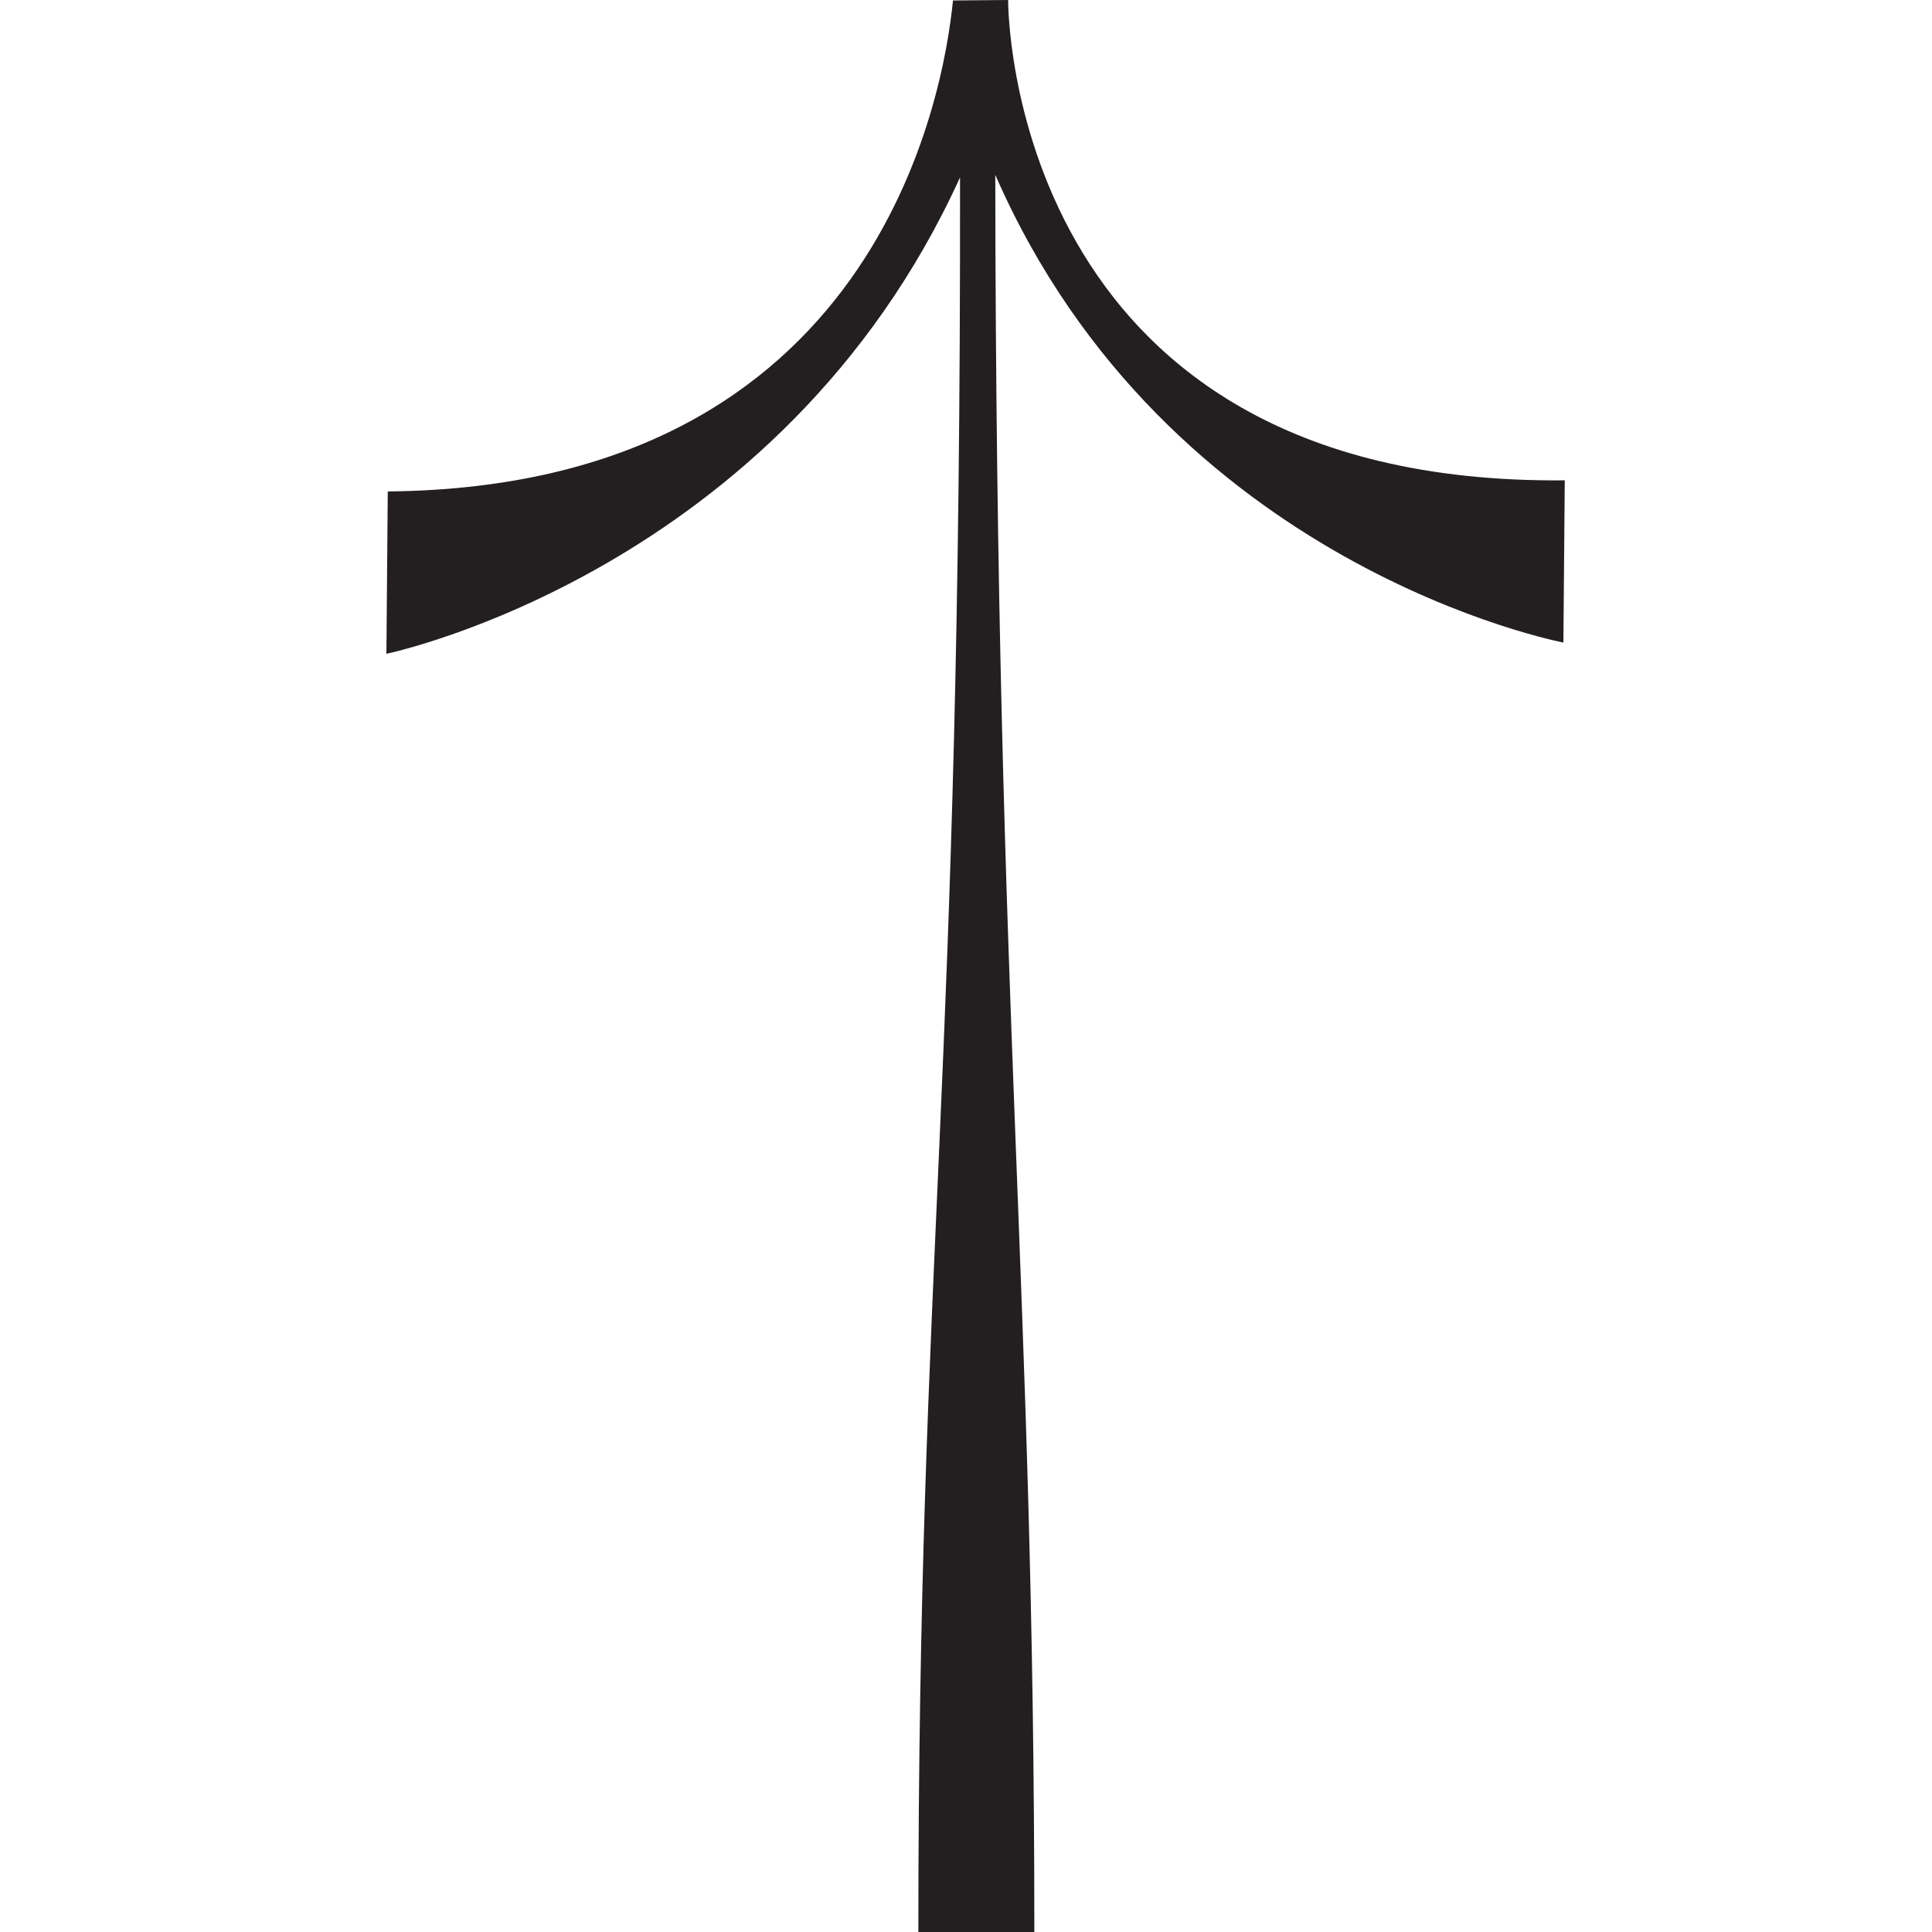 <svg width="100" height="100" viewBox="0 0 100 100" fill="none" xmlns="http://www.w3.org/2000/svg">
<path d="M80.992 24.854L80.921 33.257C80.921 33.257 60.405 29.39 51.515 9.049C51.563 53.008 53.537 66.562 53.537 100H47.534C47.534 64.601 49.747 56.277 49.691 9.183C40.381 29.627 20 33.84 20 33.84L20.071 25.437C45.393 25.201 48.843 4.891 49.326 0.024L52.181 0C52.181 0 51.999 25.146 81 24.862L80.992 24.854Z" fill="#231F20"/>
</svg>
